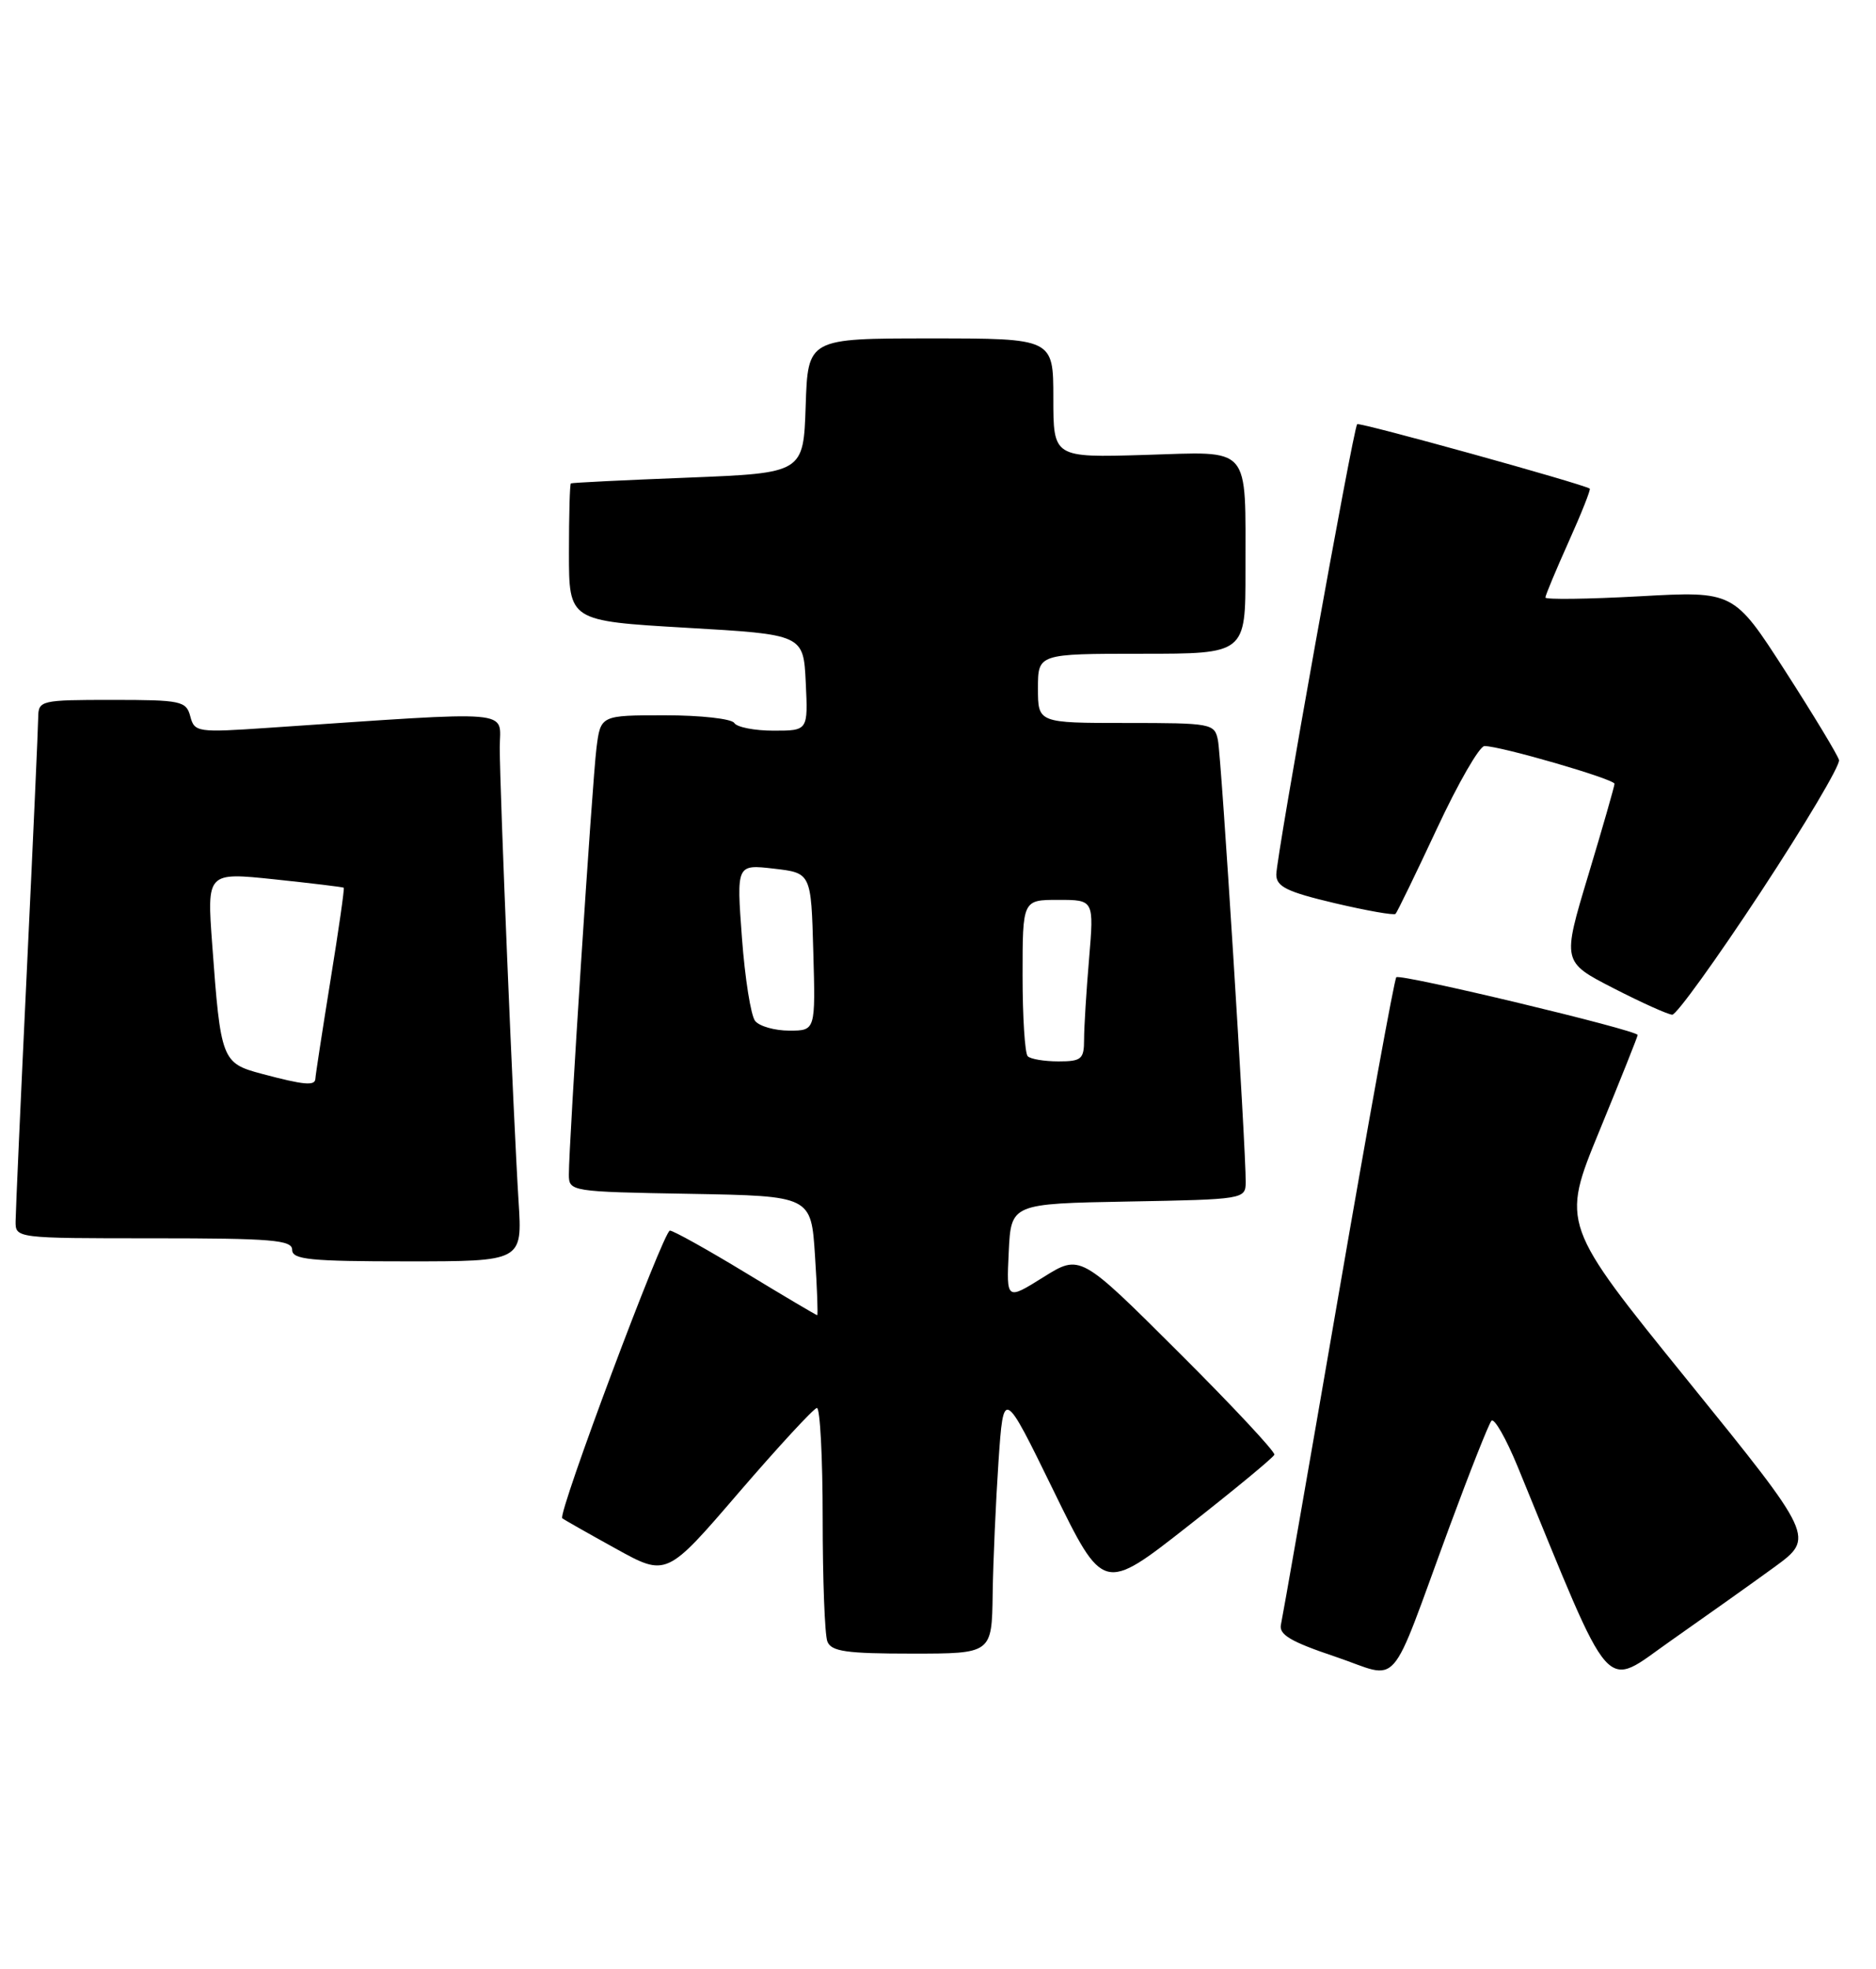 <?xml version="1.0" encoding="UTF-8" standalone="no"?>
<!DOCTYPE svg PUBLIC "-//W3C//DTD SVG 1.1//EN" "http://www.w3.org/Graphics/SVG/1.1/DTD/svg11.dtd" >
<svg xmlns="http://www.w3.org/2000/svg" xmlns:xlink="http://www.w3.org/1999/xlink" version="1.1" viewBox="0 0 244 256">
 <g >
 <path fill="currentColor"
d=" M 230.77 203.76 C 236.04 199.91 236.04 199.91 219.54 179.53 C 203.04 159.16 203.04 159.16 208.02 147.05 C 210.76 140.38 213.00 134.77 213.00 134.57 C 213.00 133.95 182.11 126.56 181.61 127.06 C 181.35 127.32 177.96 145.97 174.07 168.51 C 170.18 191.06 166.82 210.26 166.61 211.20 C 166.30 212.52 167.84 213.44 173.68 215.40 C 182.32 218.31 180.45 220.43 188.53 198.50 C 191.17 191.35 193.62 185.16 193.98 184.73 C 194.34 184.31 195.88 187.01 197.41 190.73 C 210.03 221.47 208.36 219.58 217.35 213.30 C 221.83 210.16 227.87 205.87 230.77 203.76 Z  M 129.11 207.25 C 129.17 202.99 129.52 195.22 129.87 190.00 C 130.52 180.50 130.52 180.50 137.01 193.78 C 143.50 207.06 143.50 207.06 154.50 198.43 C 160.55 193.69 165.61 189.51 165.75 189.14 C 165.89 188.78 160.27 182.76 153.25 175.77 C 140.50 163.06 140.50 163.06 135.70 166.06 C 130.90 169.06 130.90 169.06 131.20 162.78 C 131.50 156.50 131.50 156.50 146.75 156.22 C 161.76 155.95 162.00 155.91 162.02 153.72 C 162.06 149.43 158.86 98.47 158.41 96.25 C 157.98 94.07 157.59 94.00 146.48 94.00 C 135.00 94.00 135.00 94.00 135.00 89.50 C 135.00 85.00 135.00 85.00 148.50 85.00 C 162.00 85.00 162.00 85.00 161.99 74.25 C 161.97 57.64 162.91 58.73 148.86 59.15 C 137.00 59.50 137.00 59.50 137.00 51.75 C 137.00 44.00 137.00 44.00 121.04 44.00 C 105.08 44.00 105.08 44.00 104.79 52.75 C 104.50 61.50 104.50 61.50 89.50 62.10 C 81.25 62.42 74.39 62.76 74.25 62.85 C 74.11 62.93 74.00 66.99 74.00 71.87 C 74.00 80.73 74.00 80.73 89.25 81.62 C 104.50 82.50 104.50 82.50 104.80 88.75 C 105.10 95.00 105.10 95.00 100.61 95.00 C 98.14 95.00 95.84 94.55 95.50 94.00 C 95.16 93.45 91.11 93.00 86.50 93.00 C 78.12 93.00 78.12 93.00 77.58 97.25 C 77.03 101.62 73.98 148.73 73.99 152.72 C 74.00 154.92 74.22 154.95 89.75 155.22 C 105.50 155.50 105.50 155.50 106.00 163.25 C 106.28 167.52 106.40 171.00 106.29 171.00 C 106.17 171.00 101.99 168.53 97.00 165.50 C 92.01 162.47 87.57 160.00 87.13 160.00 C 86.30 160.00 72.49 196.87 73.13 197.40 C 73.33 197.57 76.47 199.35 80.09 201.35 C 86.69 205.00 86.69 205.00 96.09 194.06 C 101.27 188.05 105.84 183.10 106.25 183.06 C 106.66 183.03 107.00 189.49 107.00 197.42 C 107.00 205.35 107.27 212.55 107.61 213.42 C 108.11 214.72 110.05 215.00 118.61 215.00 C 129.00 215.00 129.00 215.00 129.11 207.25 Z  M 67.45 156.25 C 66.78 145.60 65.00 102.71 65.00 97.19 C 65.00 92.19 67.69 92.42 34.90 94.63 C 25.67 95.26 25.29 95.20 24.75 93.14 C 24.22 91.14 23.56 91.00 14.59 91.00 C 5.32 91.00 5.00 91.07 4.97 93.25 C 4.96 94.49 4.30 109.22 3.50 126.00 C 2.70 142.78 2.04 157.51 2.03 158.75 C 2.00 161.00 2.00 161.00 20.00 161.00 C 35.33 161.00 38.00 161.22 38.00 162.50 C 38.00 163.77 40.33 164.00 52.97 164.00 C 67.94 164.00 67.94 164.00 67.45 156.25 Z  M 229.00 115.99 C 234.78 107.20 239.36 99.48 239.19 98.82 C 239.02 98.17 235.87 92.96 232.19 87.24 C 225.50 76.85 225.50 76.85 213.25 77.53 C 206.51 77.90 201.00 77.97 201.00 77.69 C 201.00 77.41 202.36 74.15 204.02 70.45 C 205.69 66.74 206.92 63.63 206.77 63.53 C 205.82 62.90 176.80 54.86 176.52 55.15 C 176.01 55.66 166.00 111.40 166.00 113.71 C 166.00 115.28 167.39 115.96 173.57 117.42 C 177.73 118.40 181.30 119.03 181.51 118.82 C 181.72 118.61 184.14 113.62 186.90 107.72 C 189.65 101.82 192.43 97.00 193.08 97.00 C 195.19 97.00 210.00 101.30 209.99 101.91 C 209.98 102.23 208.45 107.58 206.58 113.78 C 203.18 125.06 203.18 125.06 209.84 128.48 C 213.50 130.36 216.95 131.91 217.50 131.93 C 218.05 131.94 223.22 124.77 229.00 115.99 Z  M 133.67 137.33 C 133.30 136.97 133.00 132.24 133.00 126.83 C 133.00 117.00 133.00 117.00 137.65 117.00 C 142.29 117.00 142.29 117.00 141.65 124.65 C 141.29 128.86 141.00 133.58 141.00 135.15 C 141.00 137.71 140.66 138.00 137.67 138.00 C 135.83 138.00 134.03 137.70 133.67 137.33 Z  M 98.22 132.75 C 97.66 132.06 96.89 127.20 96.50 121.94 C 95.79 112.38 95.79 112.38 100.65 112.94 C 105.50 113.50 105.50 113.50 105.78 123.75 C 106.07 134.00 106.07 134.00 102.66 134.00 C 100.78 134.00 98.79 133.44 98.22 132.75 Z  M 34.03 139.61 C 28.85 138.23 28.70 137.84 27.60 122.79 C 26.91 113.41 26.91 113.41 35.70 114.33 C 40.54 114.84 44.59 115.33 44.71 115.42 C 44.82 115.51 44.04 120.96 42.97 127.54 C 41.91 134.12 41.03 139.84 41.02 140.25 C 40.99 141.21 39.54 141.08 34.03 139.61 Z "/>
</g>
</svg>